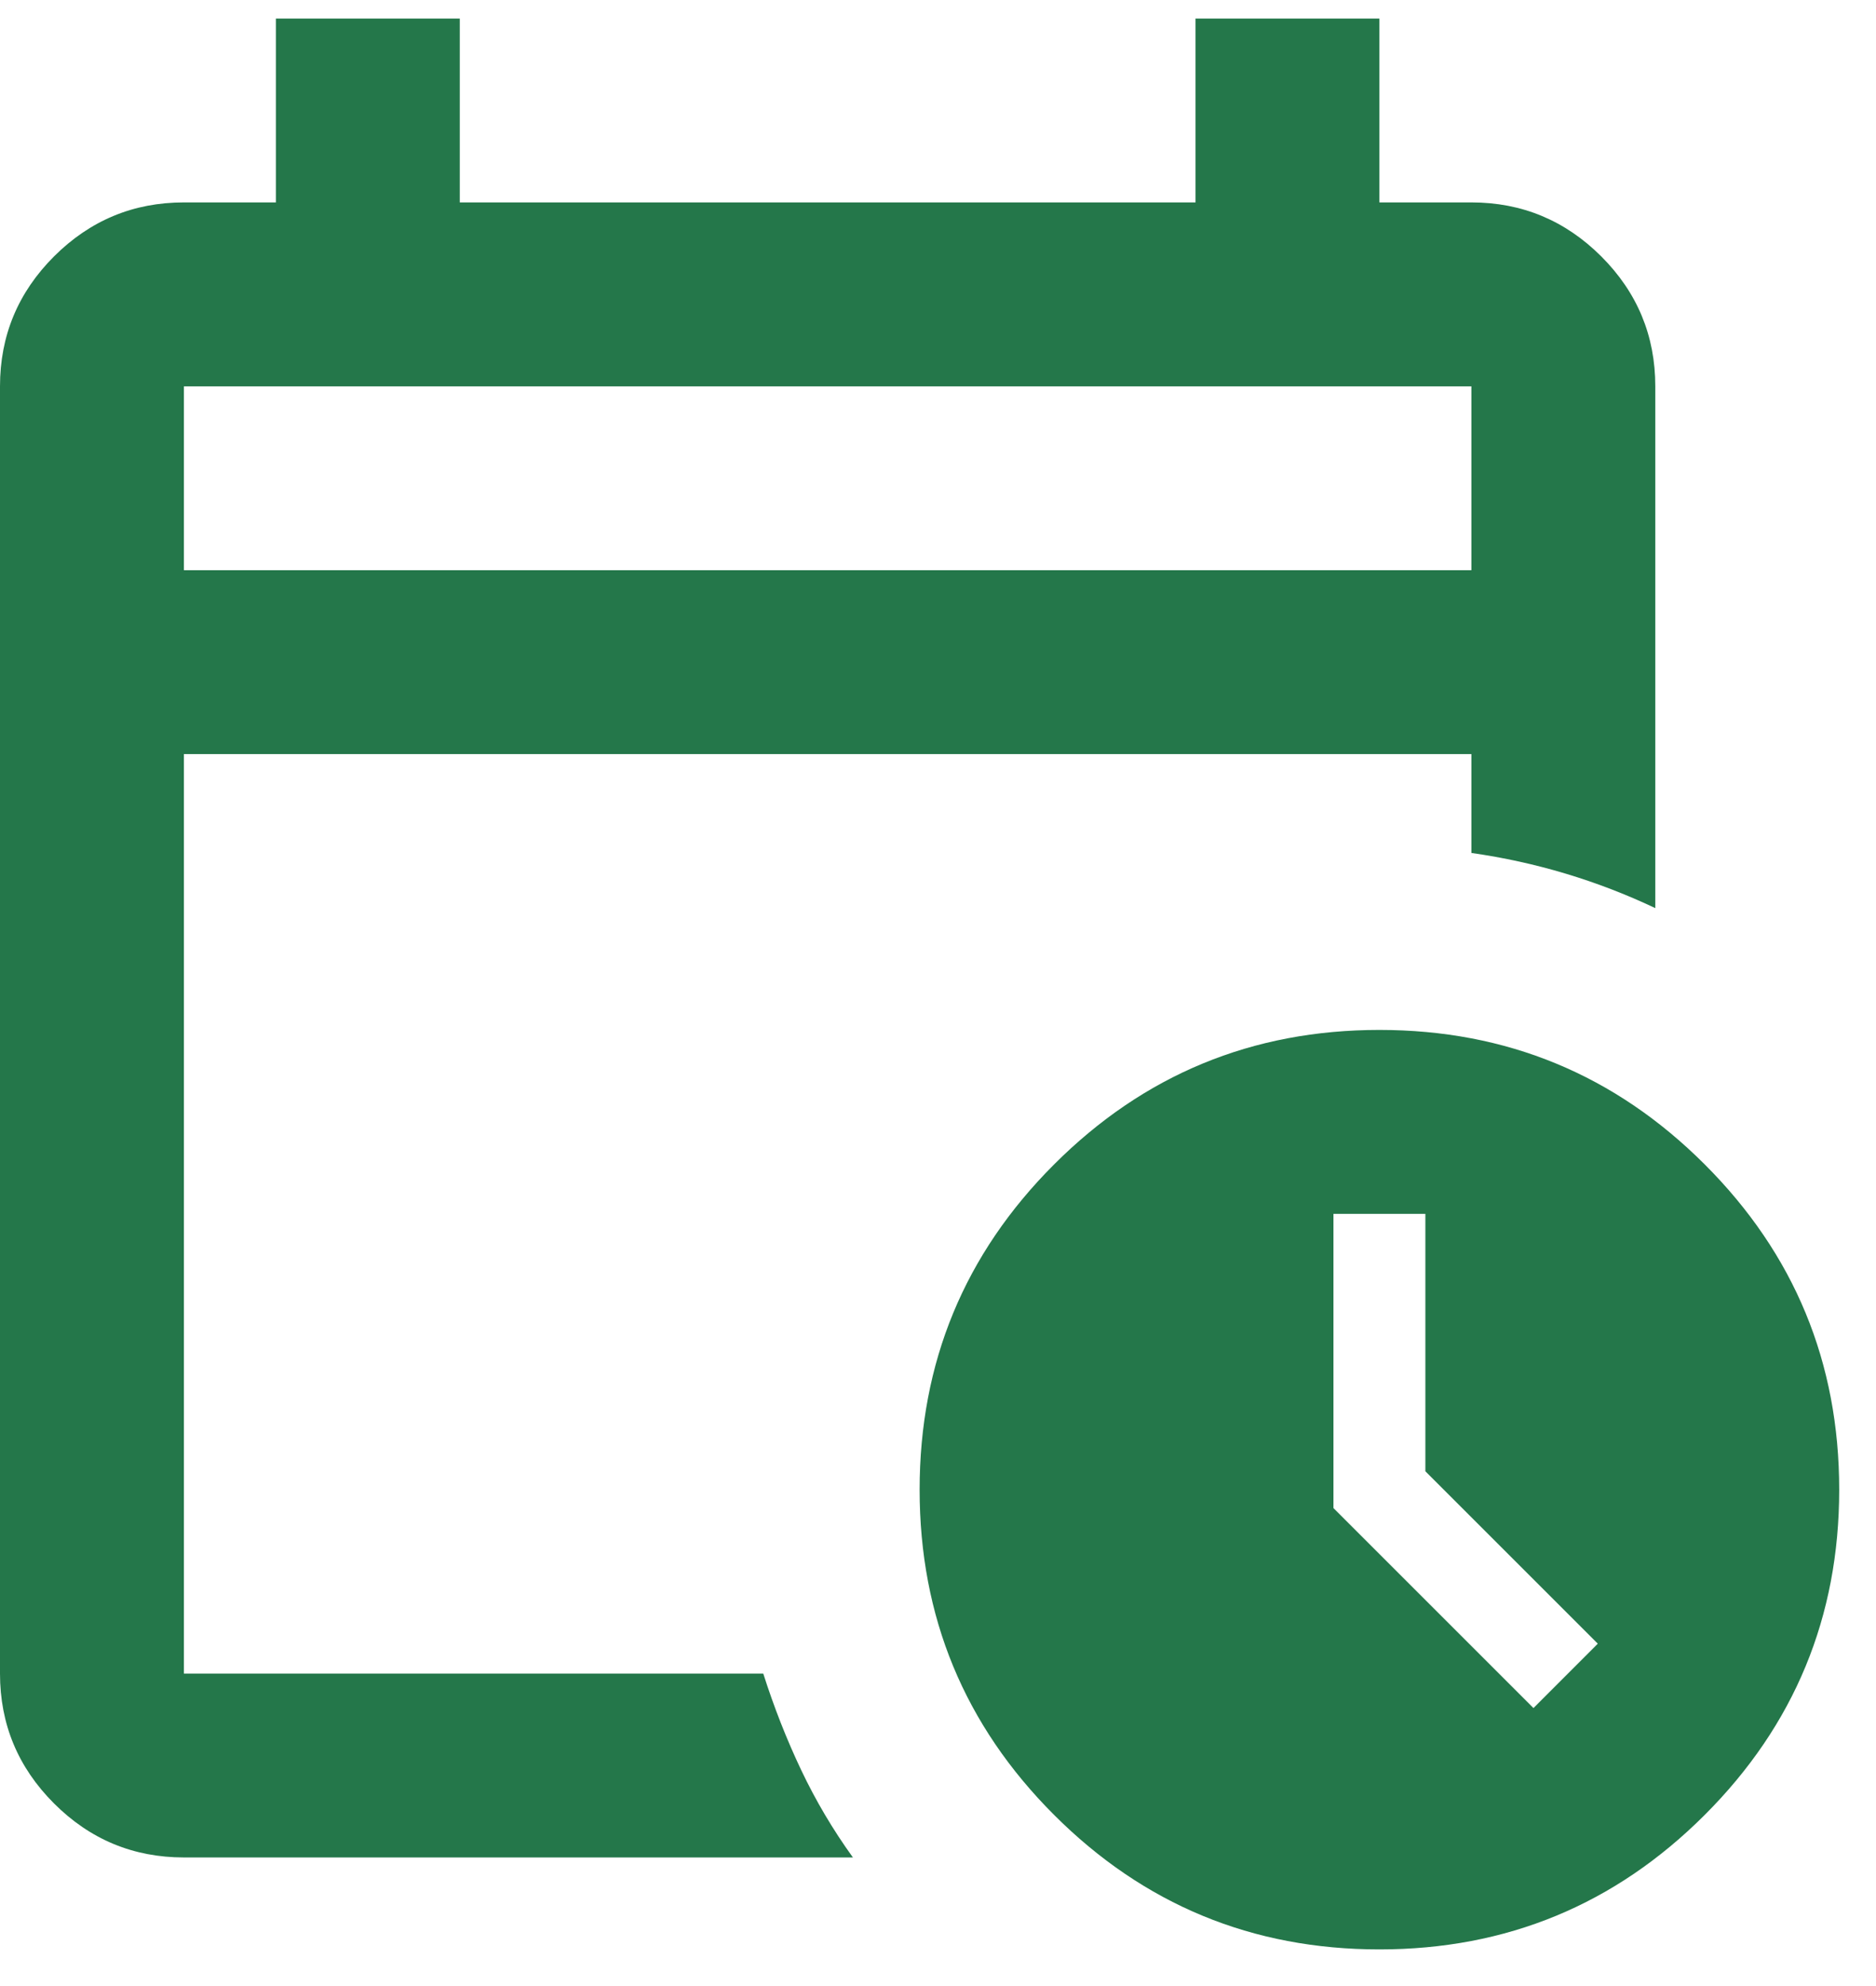 <svg width="34" height="36" viewBox="0 0 34 36" fill="none" xmlns="http://www.w3.org/2000/svg">
<path d="M3.333 10.336H26.667V7.003H3.333V10.336ZM3.333 33.669C2.417 33.669 1.632 33.343 0.979 32.69C0.326 32.037 0 31.253 0 30.336V7.003C0 6.086 0.326 5.301 0.979 4.648C1.632 3.996 2.417 3.669 3.333 3.669H5V0.336H8.333V3.669H21.667V0.336H25V3.669H26.667C27.583 3.669 28.368 3.996 29.021 4.648C29.674 5.301 30 6.086 30 7.003V16.461C29.472 16.211 28.931 16.003 28.375 15.836C27.819 15.669 27.25 15.544 26.667 15.461V13.669H3.333V30.336H13.833C14.028 30.947 14.257 31.53 14.521 32.086C14.785 32.642 15.097 33.169 15.458 33.669H3.333ZM25 35.336C22.694 35.336 20.729 34.523 19.104 32.898C17.479 31.273 16.667 29.308 16.667 27.003C16.667 24.697 17.479 22.732 19.104 21.107C20.729 19.482 22.694 18.669 25 18.669C27.306 18.669 29.271 19.482 30.896 21.107C32.521 22.732 33.333 24.697 33.333 27.003C33.333 29.308 32.521 31.273 30.896 32.898C29.271 34.523 27.306 35.336 25 35.336ZM27.792 30.961L28.958 29.794L25.833 26.669V22.003H24.167V27.336L27.792 30.961Z" fill="#24774A"/>
</svg>

